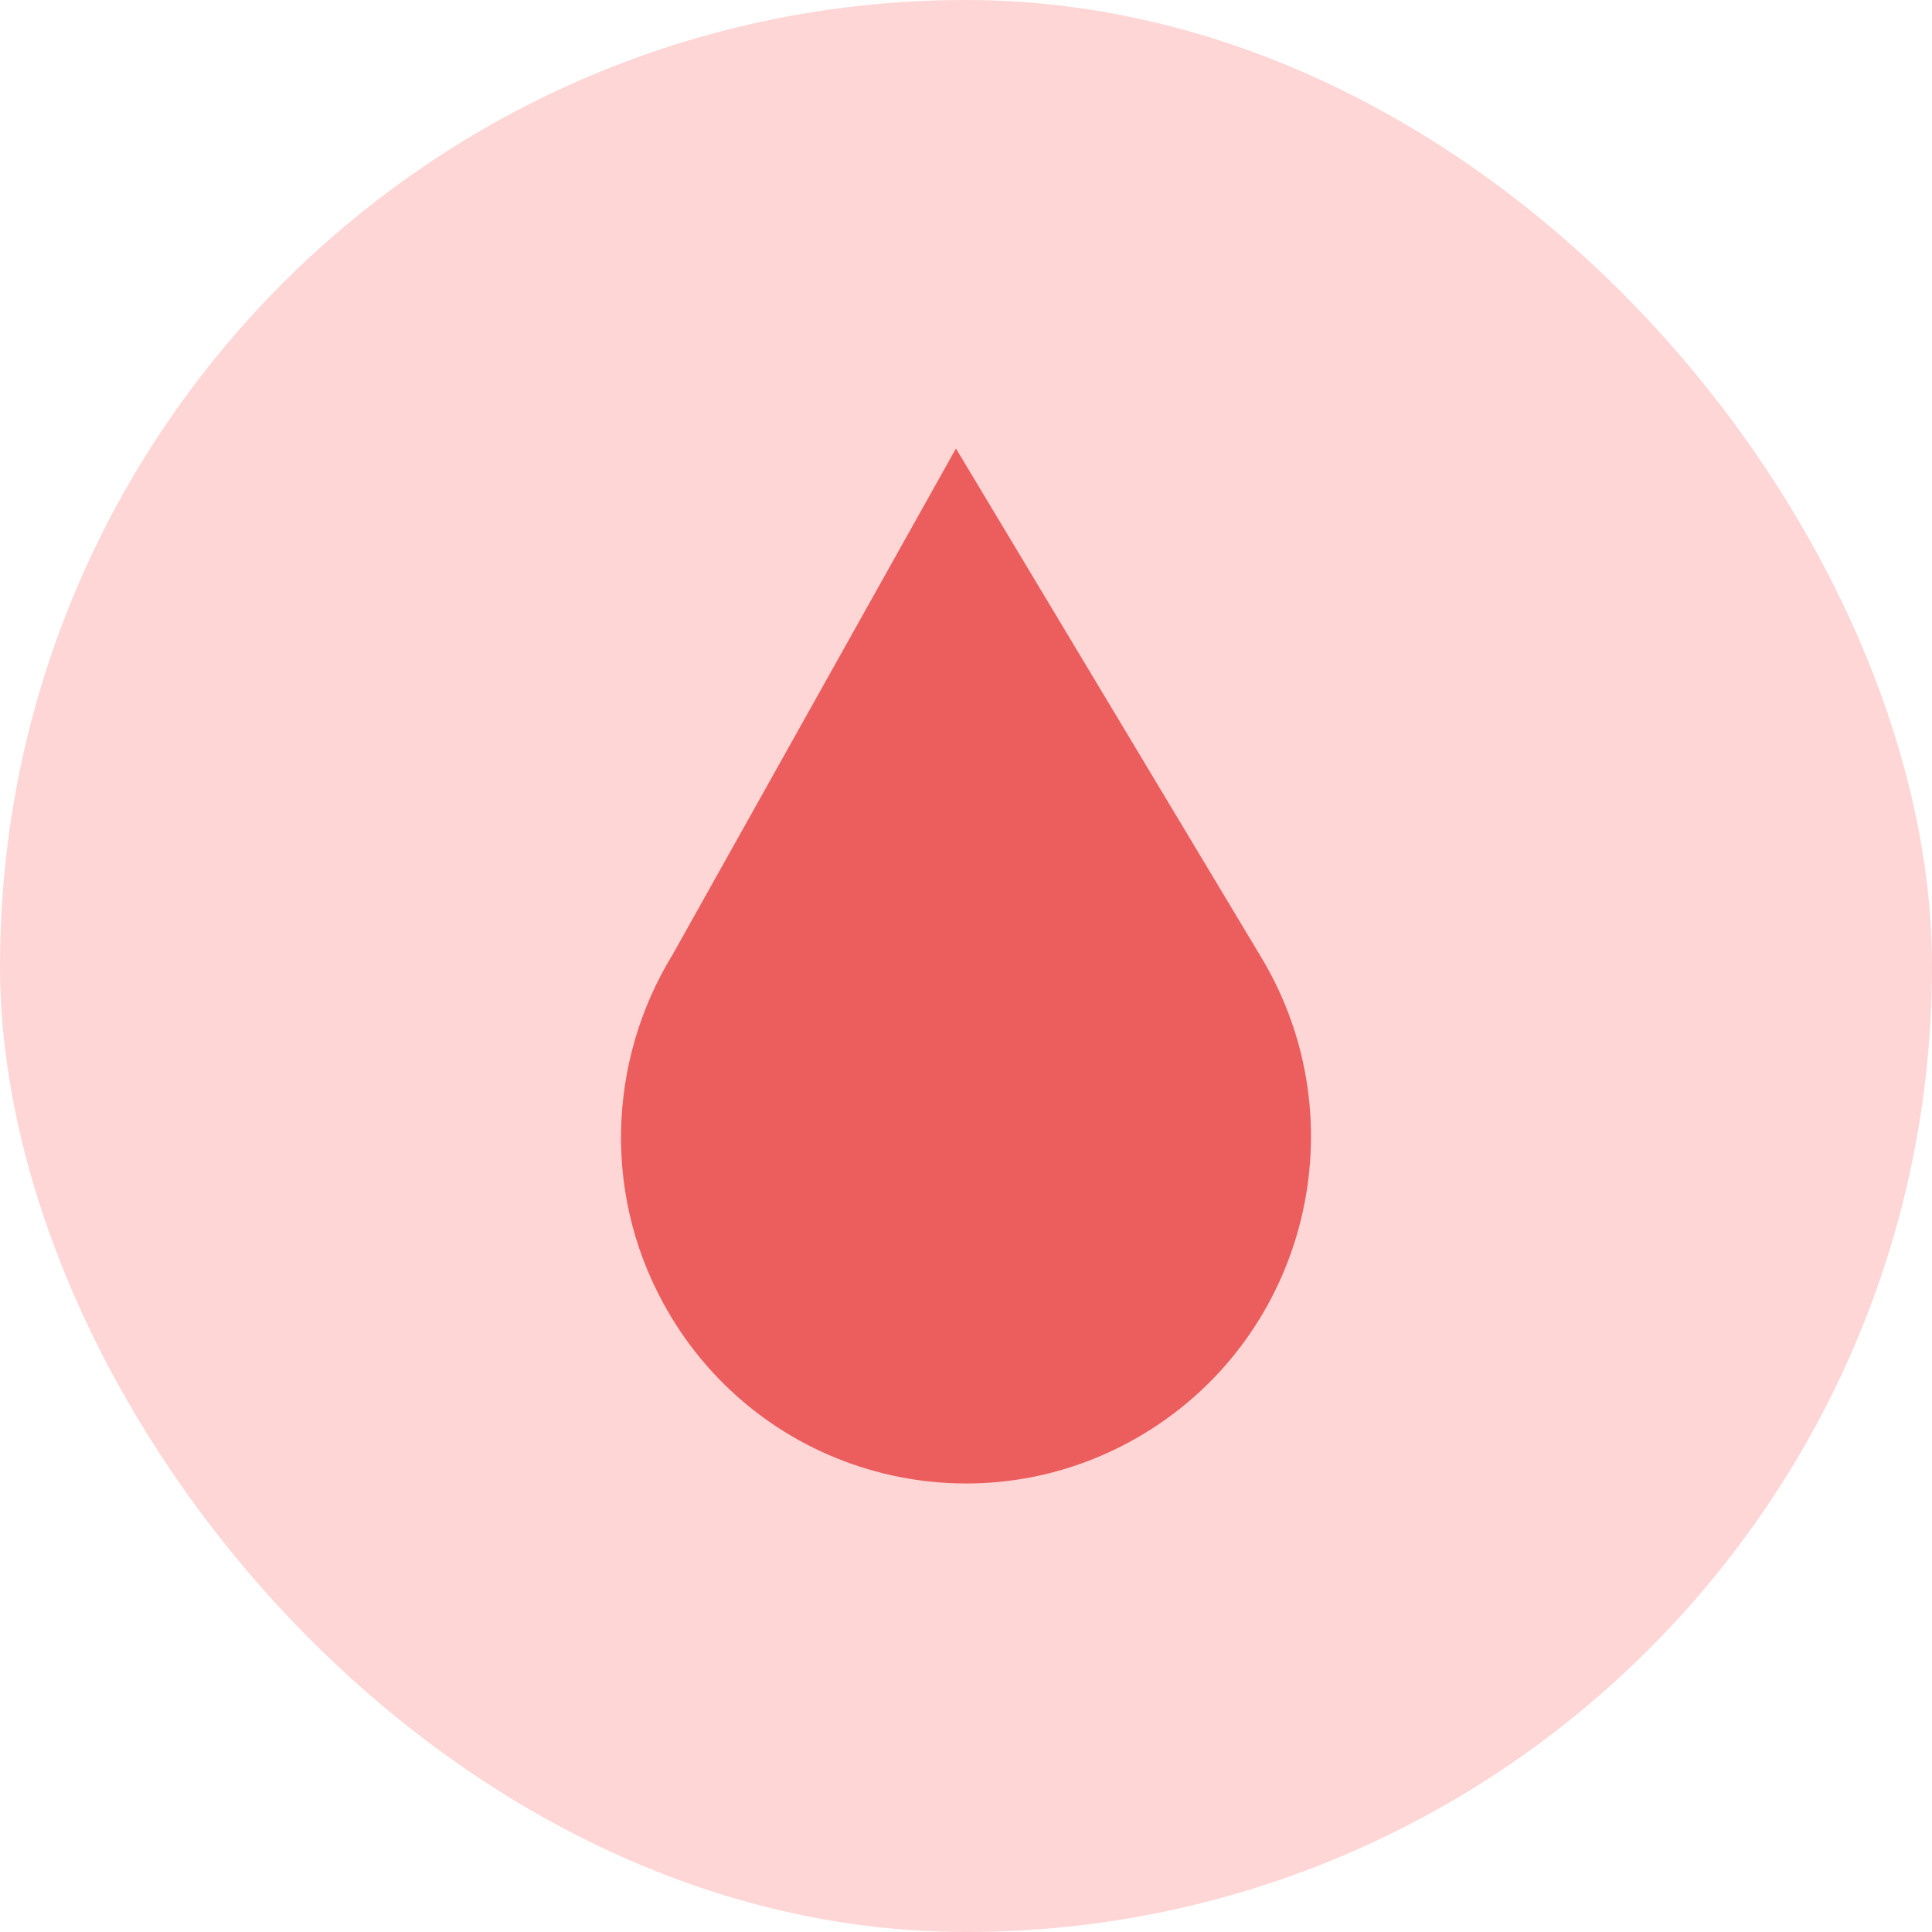 <svg width="56" height="56" viewBox="0 0 56 56" fill="none" xmlns="http://www.w3.org/2000/svg">
<rect width="56" height="56" rx="28" fill="#FFD6D6"/>
<path d="M36.562 27.755L27.709 13L19.505 27.654C17.595 30.759 17.428 34.797 19.435 38.141C22.287 42.894 28.433 44.42 33.163 41.553C37.892 38.687 39.414 32.512 36.562 27.755Z" fill="#EC5D5D"/>
</svg>
